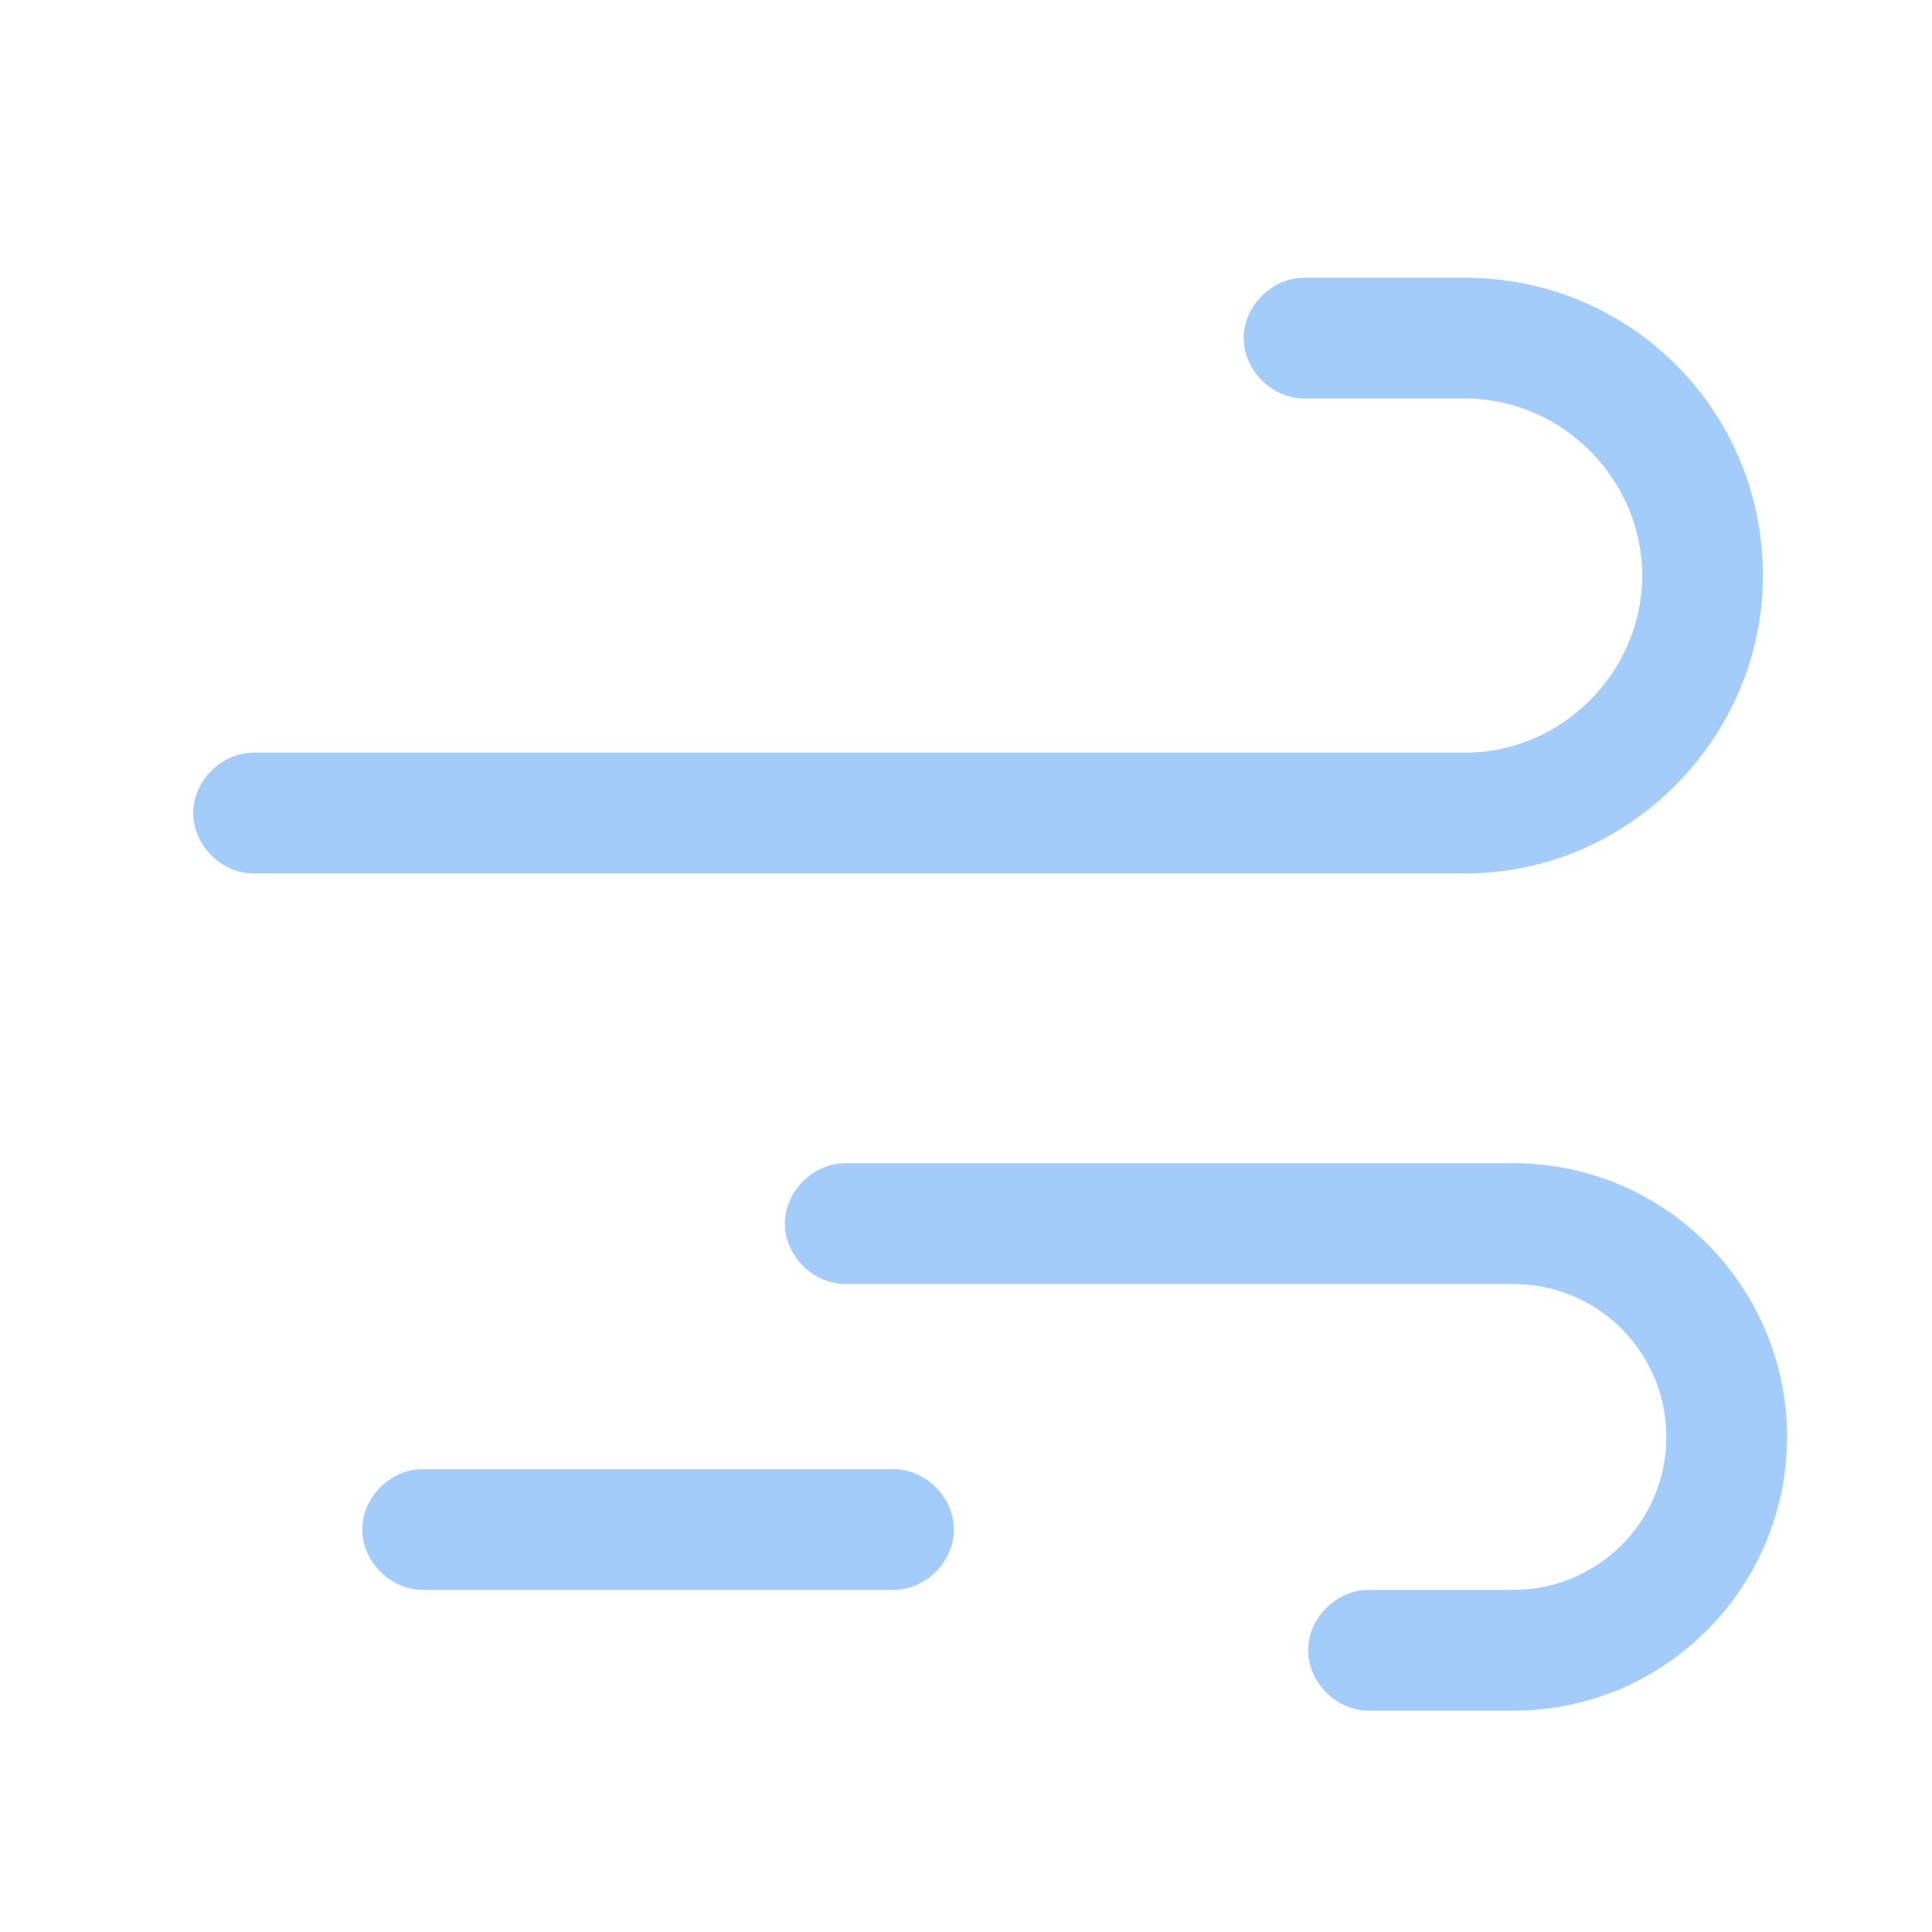 <?xml version="1.0" standalone="no"?><!DOCTYPE svg PUBLIC "-//W3C//DTD SVG 1.1//EN" "http://www.w3.org/Graphics/SVG/1.1/DTD/svg11.dtd"><svg class="icon" width="200px" height="200.00px" viewBox="0 0 1024 1024" version="1.1" xmlns="http://www.w3.org/2000/svg"><path fill="#a3ccfa" d="M776.533 462.933H134.4c-17.067 0-32-14.933-32-32s14.933-32 32-32h642.133c51.2 0 93.867-42.667 93.867-93.867 0-51.2-42.667-93.867-93.867-93.867h-85.333c-17.067 0-32-14.933-32-32s14.933-32 32-32h85.333c87.467 0 157.867 70.4 157.867 157.867 0 85.333-70.4 157.867-157.867 157.867zM802.133 906.667H725.333c-17.067 0-32-14.933-32-32s14.933-32 32-32h76.8c44.8 0 81.067-36.267 81.067-81.067s-36.267-81.067-81.067-81.067H448c-17.067 0-32-14.933-32-32s14.933-32 32-32h354.133c81.067 0 145.067 66.133 145.067 145.067s-64 145.067-145.067 145.067zM473.6 842.667H224c-17.067 0-32-14.933-32-32s14.933-32 32-32h249.6c17.067 0 32 14.933 32 32s-14.933 32-32 32z"  /></svg>